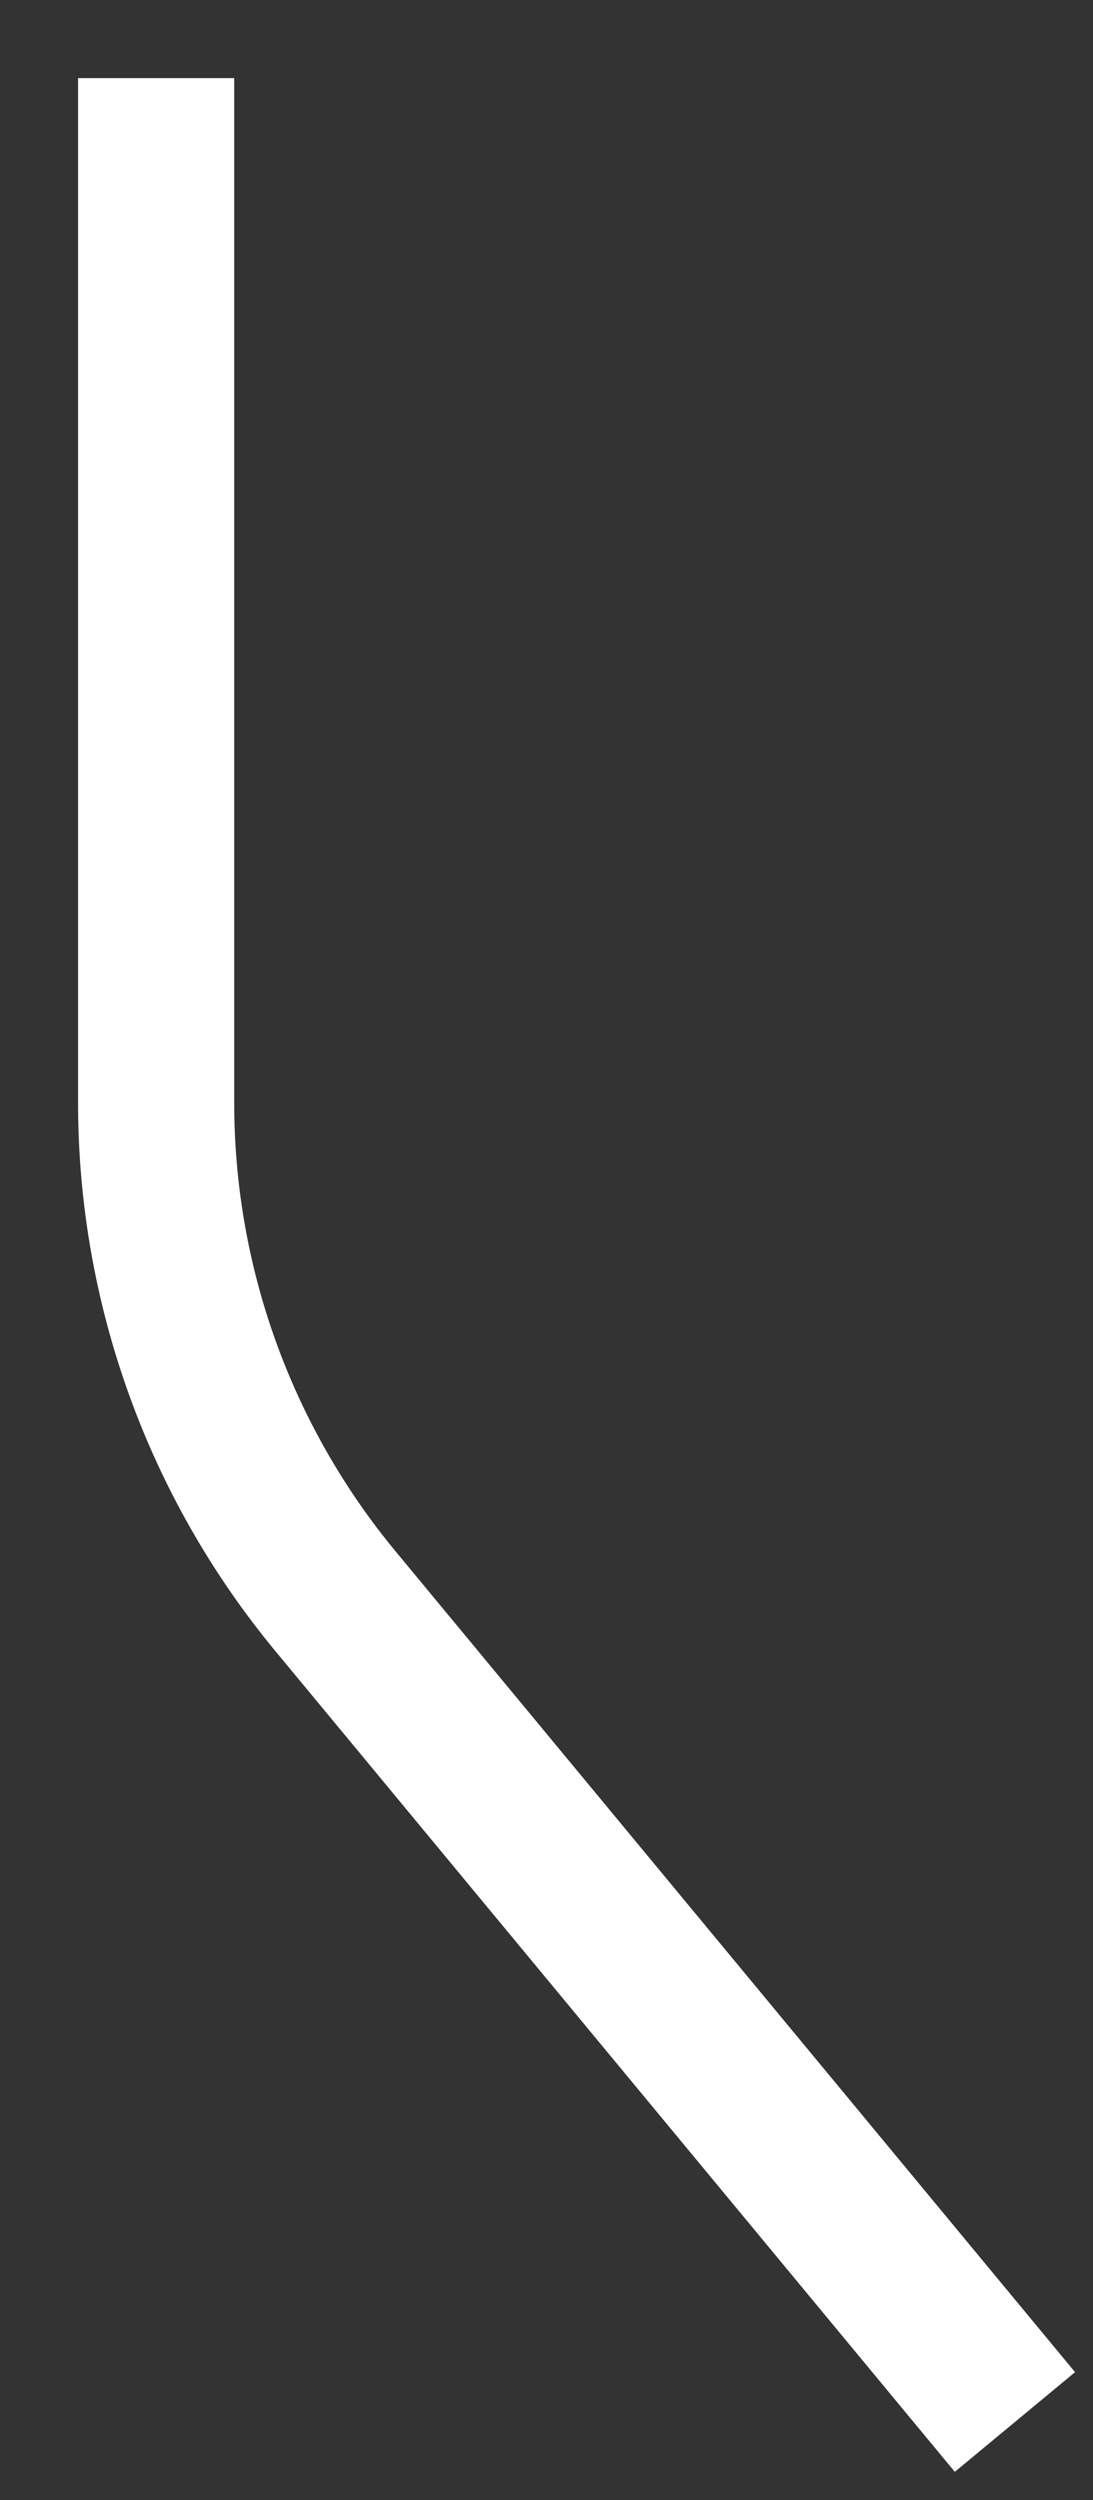 <svg width="14" height="32" viewBox="0 0 14 32" fill="none" xmlns="http://www.w3.org/2000/svg">
<rect x="0" y="0" width="14" height="32" fill="#333333" stroke="none"/>
<path d="M2 1V14.117C2 16.447 2.813 18.703 4.299 20.497L13 31" stroke="#FFFFFF" stroke-width="2"/>
</svg>
